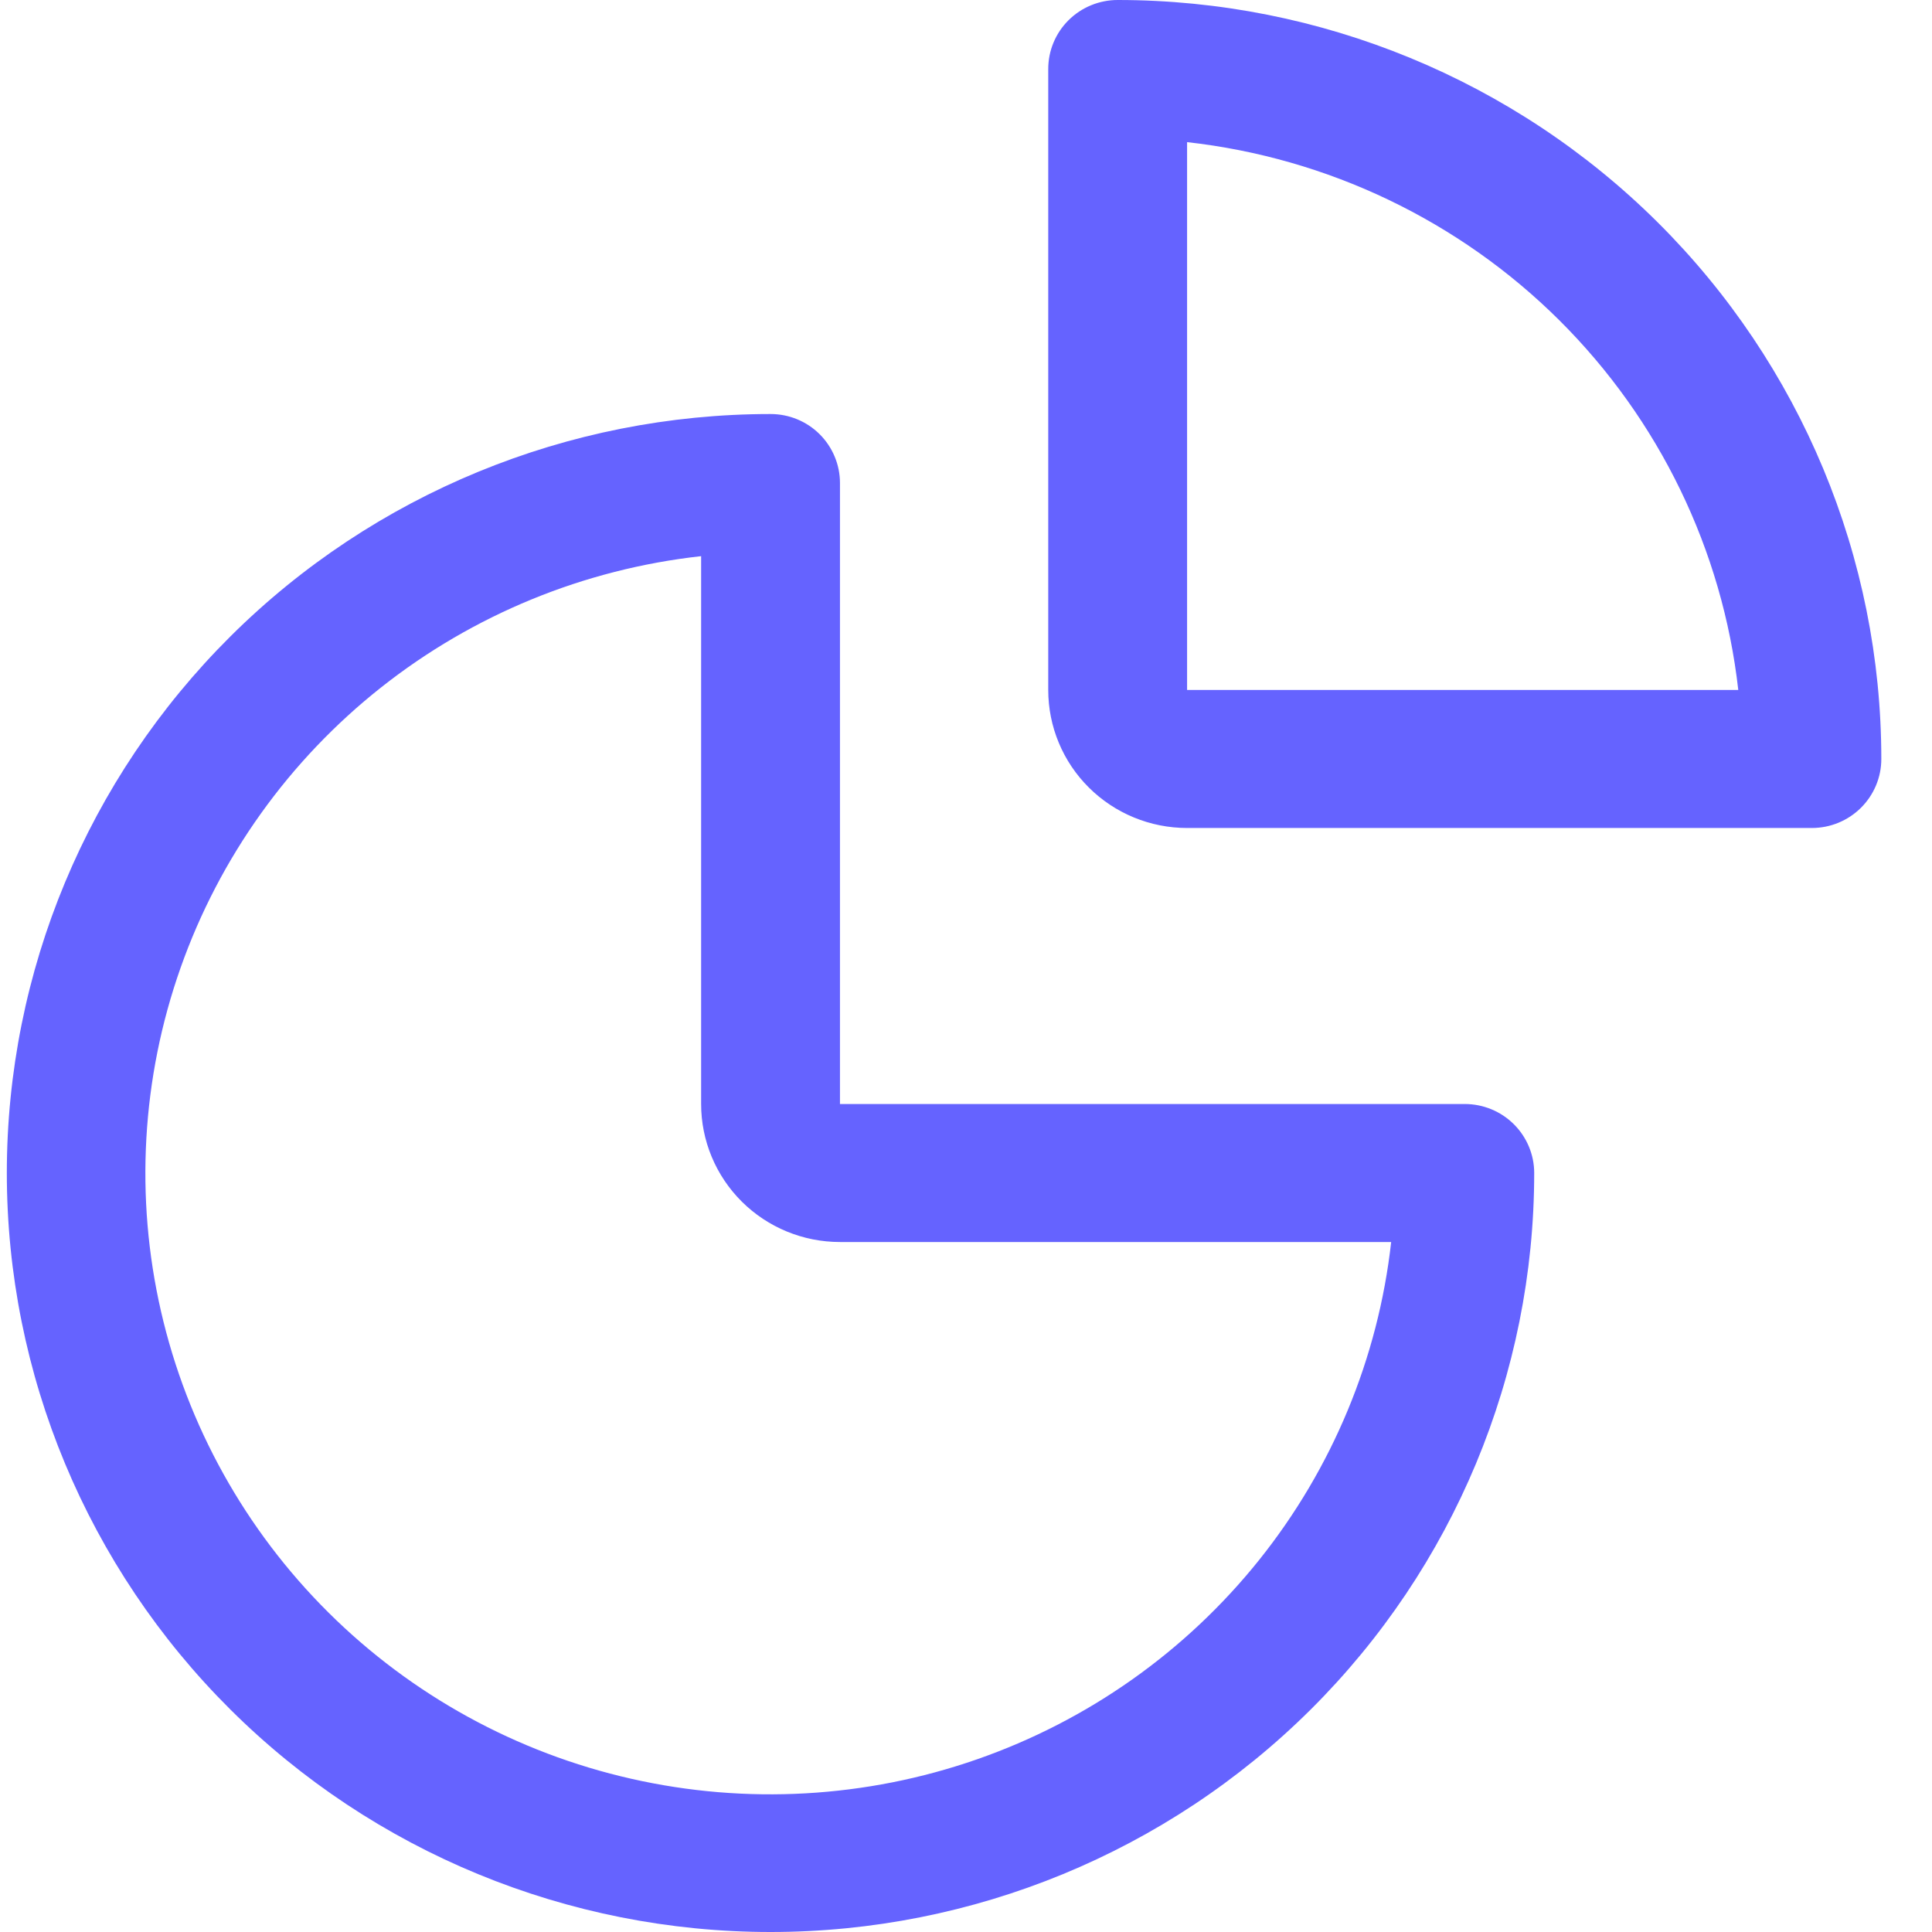 <svg width="30" height="30" viewBox="0 0 30 30" fill="none" xmlns="http://www.w3.org/2000/svg">
<path fill-rule="evenodd" clip-rule="evenodd" d="M18.433 12.857H28.135C28.421 12.857 28.695 12.744 28.897 12.543C29.099 12.342 29.213 12.07 29.213 11.786C29.213 8.66 27.963 5.662 25.74 3.452C23.516 1.242 20.5 0 17.355 0C17.069 0 16.794 0.113 16.592 0.314C16.39 0.515 16.277 0.787 16.277 1.071V10.714C16.277 11.283 16.504 11.828 16.908 12.229C17.312 12.631 17.861 12.857 18.433 12.857ZM26.992 10.714H18.433V2.207C20.618 2.451 22.656 3.426 24.211 4.971C25.766 6.517 26.747 8.542 26.992 10.714ZM3.58 26.548C5.803 28.758 8.82 30 11.965 30C15.11 30 18.126 28.758 20.35 26.548C22.573 24.338 23.823 21.34 23.823 18.214C23.823 17.93 23.709 17.658 23.507 17.457C23.305 17.256 23.031 17.143 22.745 17.143H13.043V7.5C13.043 7.216 12.929 6.943 12.727 6.742C12.525 6.541 12.251 6.429 11.965 6.429C8.82 6.429 5.803 7.67 3.58 9.88C1.356 12.091 0.106 15.088 0.106 18.214C0.106 21.34 1.356 24.338 3.58 26.548ZM5.918 10.674C7.348 9.543 9.07 8.837 10.887 8.636V17.143C10.887 17.711 11.114 18.256 11.518 18.658C11.922 19.06 12.471 19.286 13.043 19.286H21.602C21.4 21.091 20.689 22.802 19.551 24.224C18.413 25.645 16.895 26.718 15.17 27.319C13.446 27.92 11.586 28.025 9.804 27.621C8.022 27.218 6.391 26.322 5.099 25.038C3.807 23.754 2.906 22.133 2.5 20.362C2.094 18.591 2.199 16.742 2.804 15.028C3.409 13.314 4.488 11.805 5.918 10.674Z" fill="#6563FF"/>
</svg>
